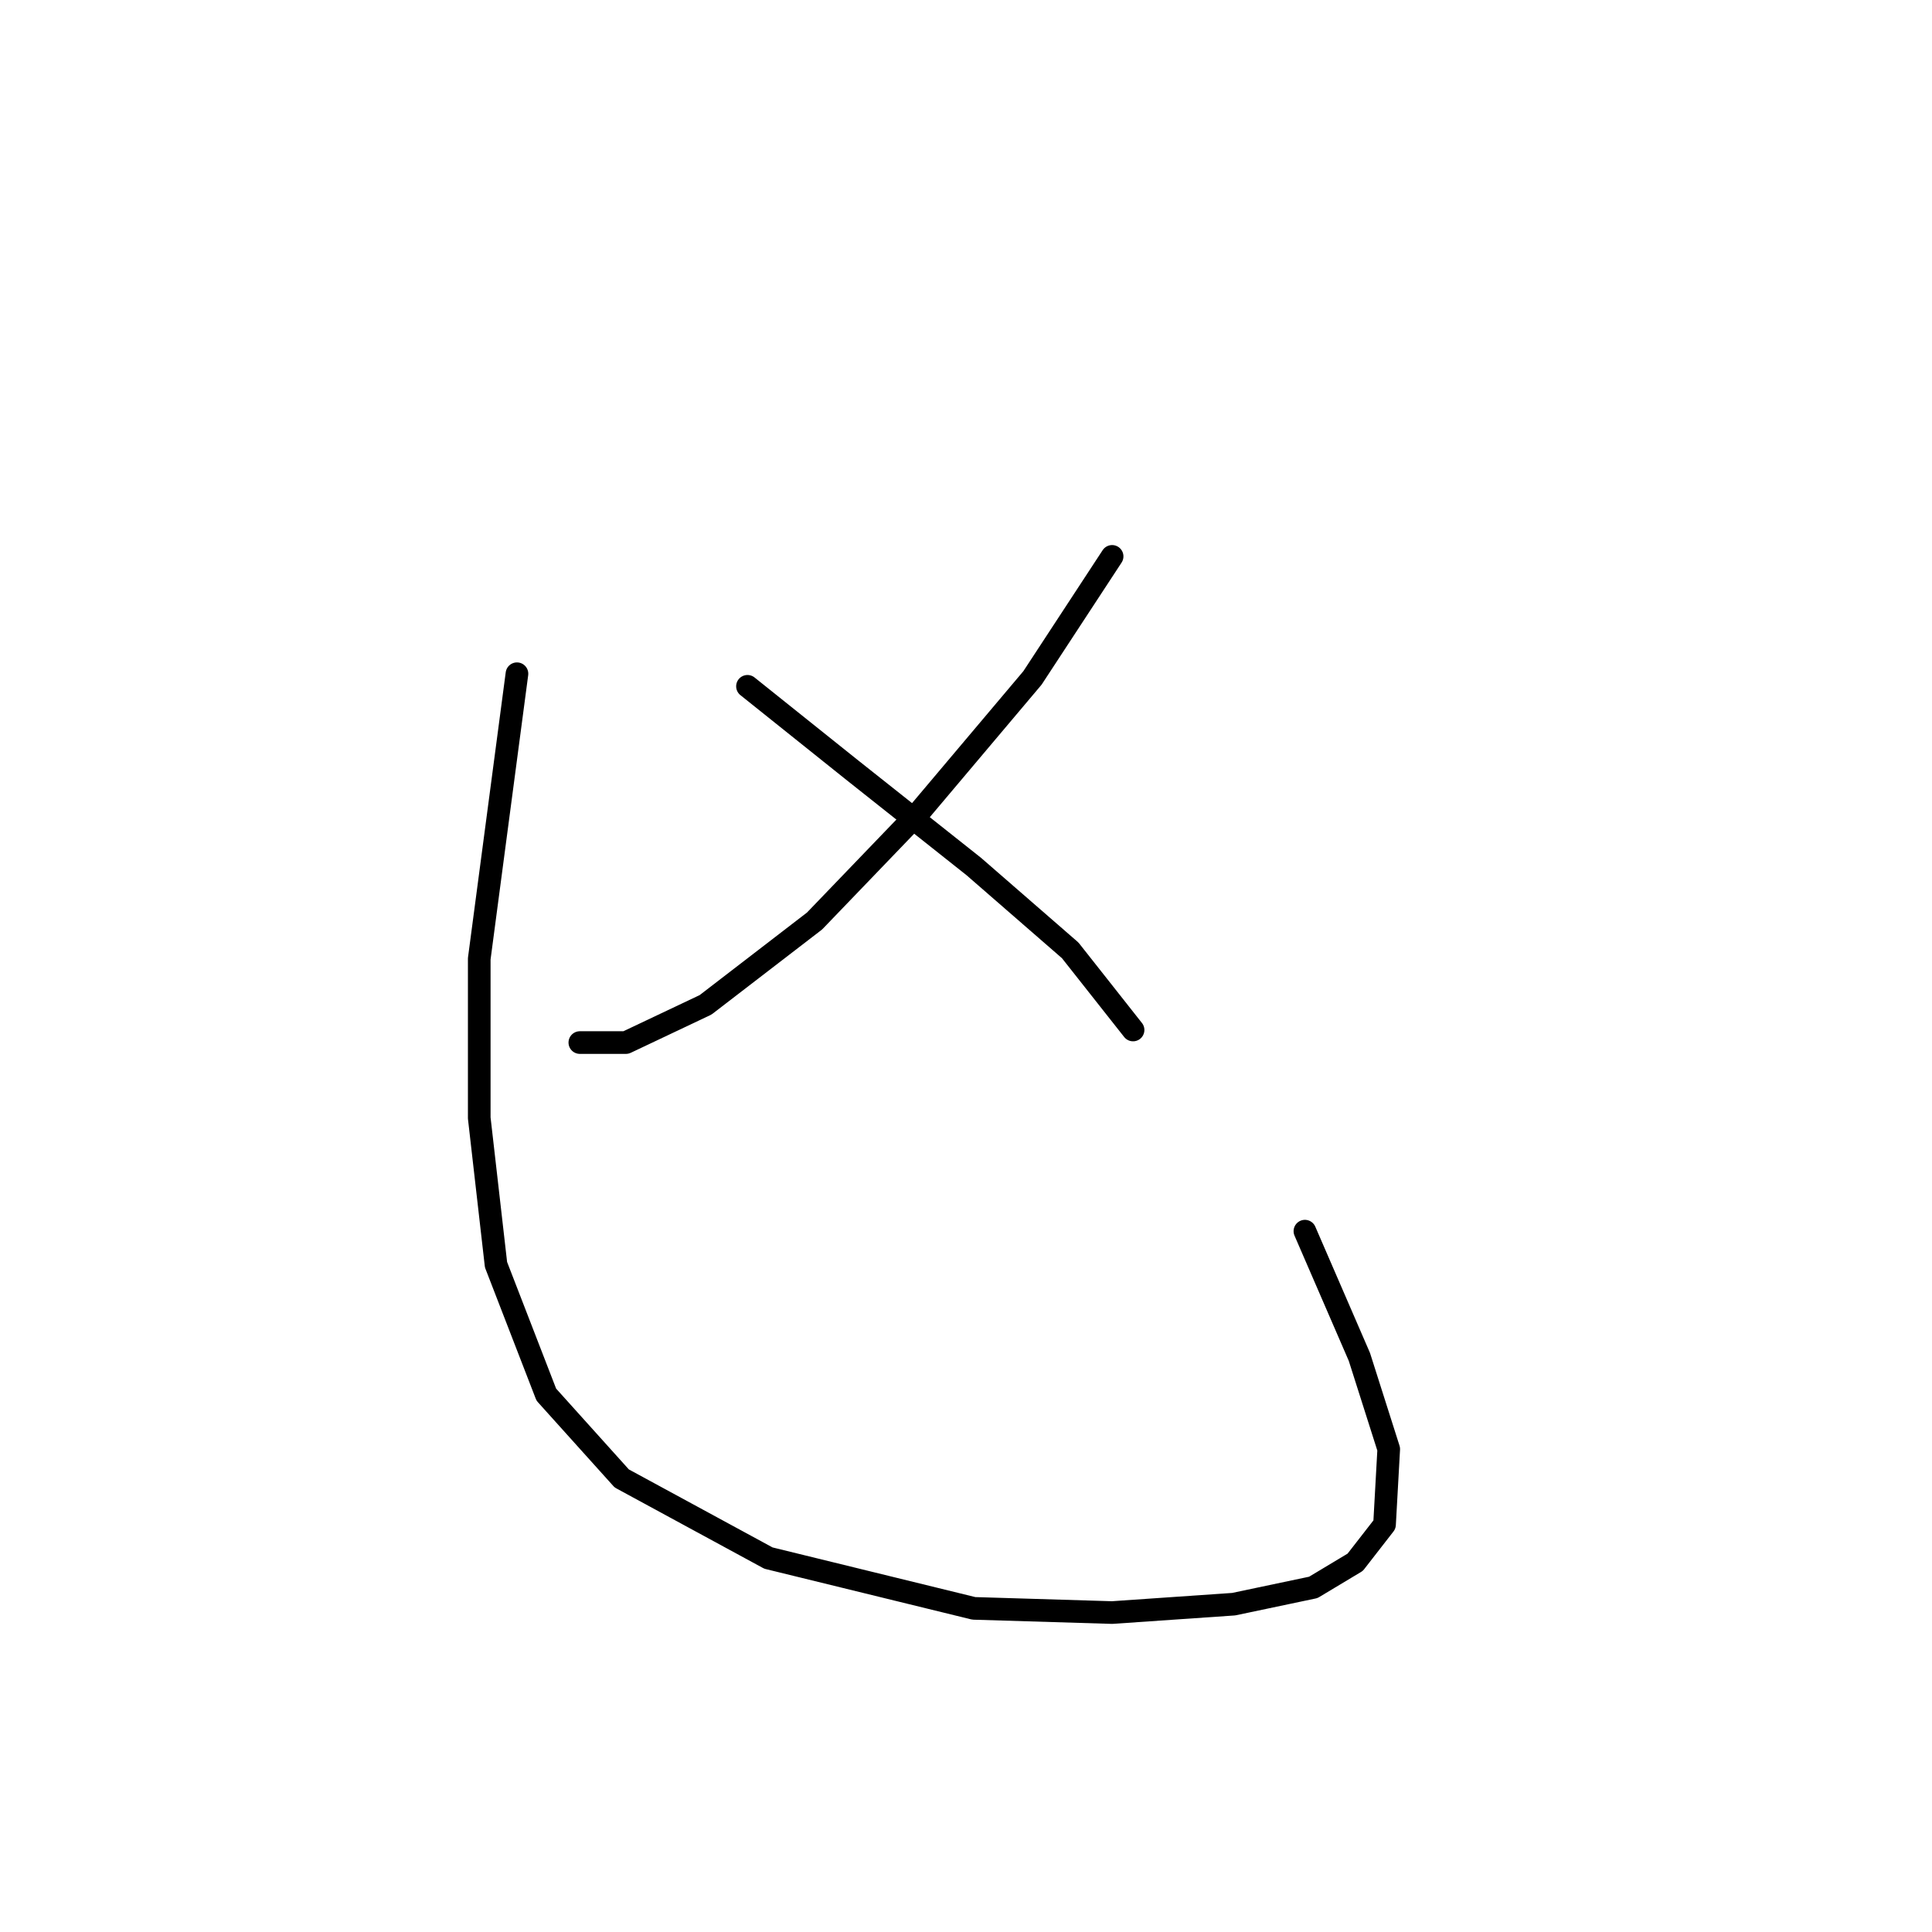 <?xml version="1.0" standalone="no"?>
    <svg width="256" height="256" xmlns="http://www.w3.org/2000/svg" version="1.1">
    <polyline stroke="black" stroke-width="3" stroke-linecap="round" fill="transparent" stroke-linejoin="round" points="147.361 73.724 136.809 89.829 121.814 107.6 107.931 122.039 93.491 133.146 82.94 138.145 76.831 138.145 76.831 138.145 " />
        <polyline stroke="black" stroke-width="3" stroke-linecap="round" fill="transparent" stroke-linejoin="round" points="99.045 90.94 112.929 102.047 129.034 114.82 141.807 125.927 150.137 136.479 150.137 136.479 " />
        <polyline stroke="black" stroke-width="3" stroke-linecap="round" fill="transparent" stroke-linejoin="round" points="68.5 89.274 63.502 127.038 63.502 148.141 65.724 167.578 72.388 184.794 82.384 195.901 101.822 206.453 129.034 213.117 147.361 213.673 163.466 212.562 174.017 210.34 179.571 207.008 183.458 202.01 184.014 192.014 180.126 179.796 172.907 163.135 172.907 163.135 " />
        </svg>